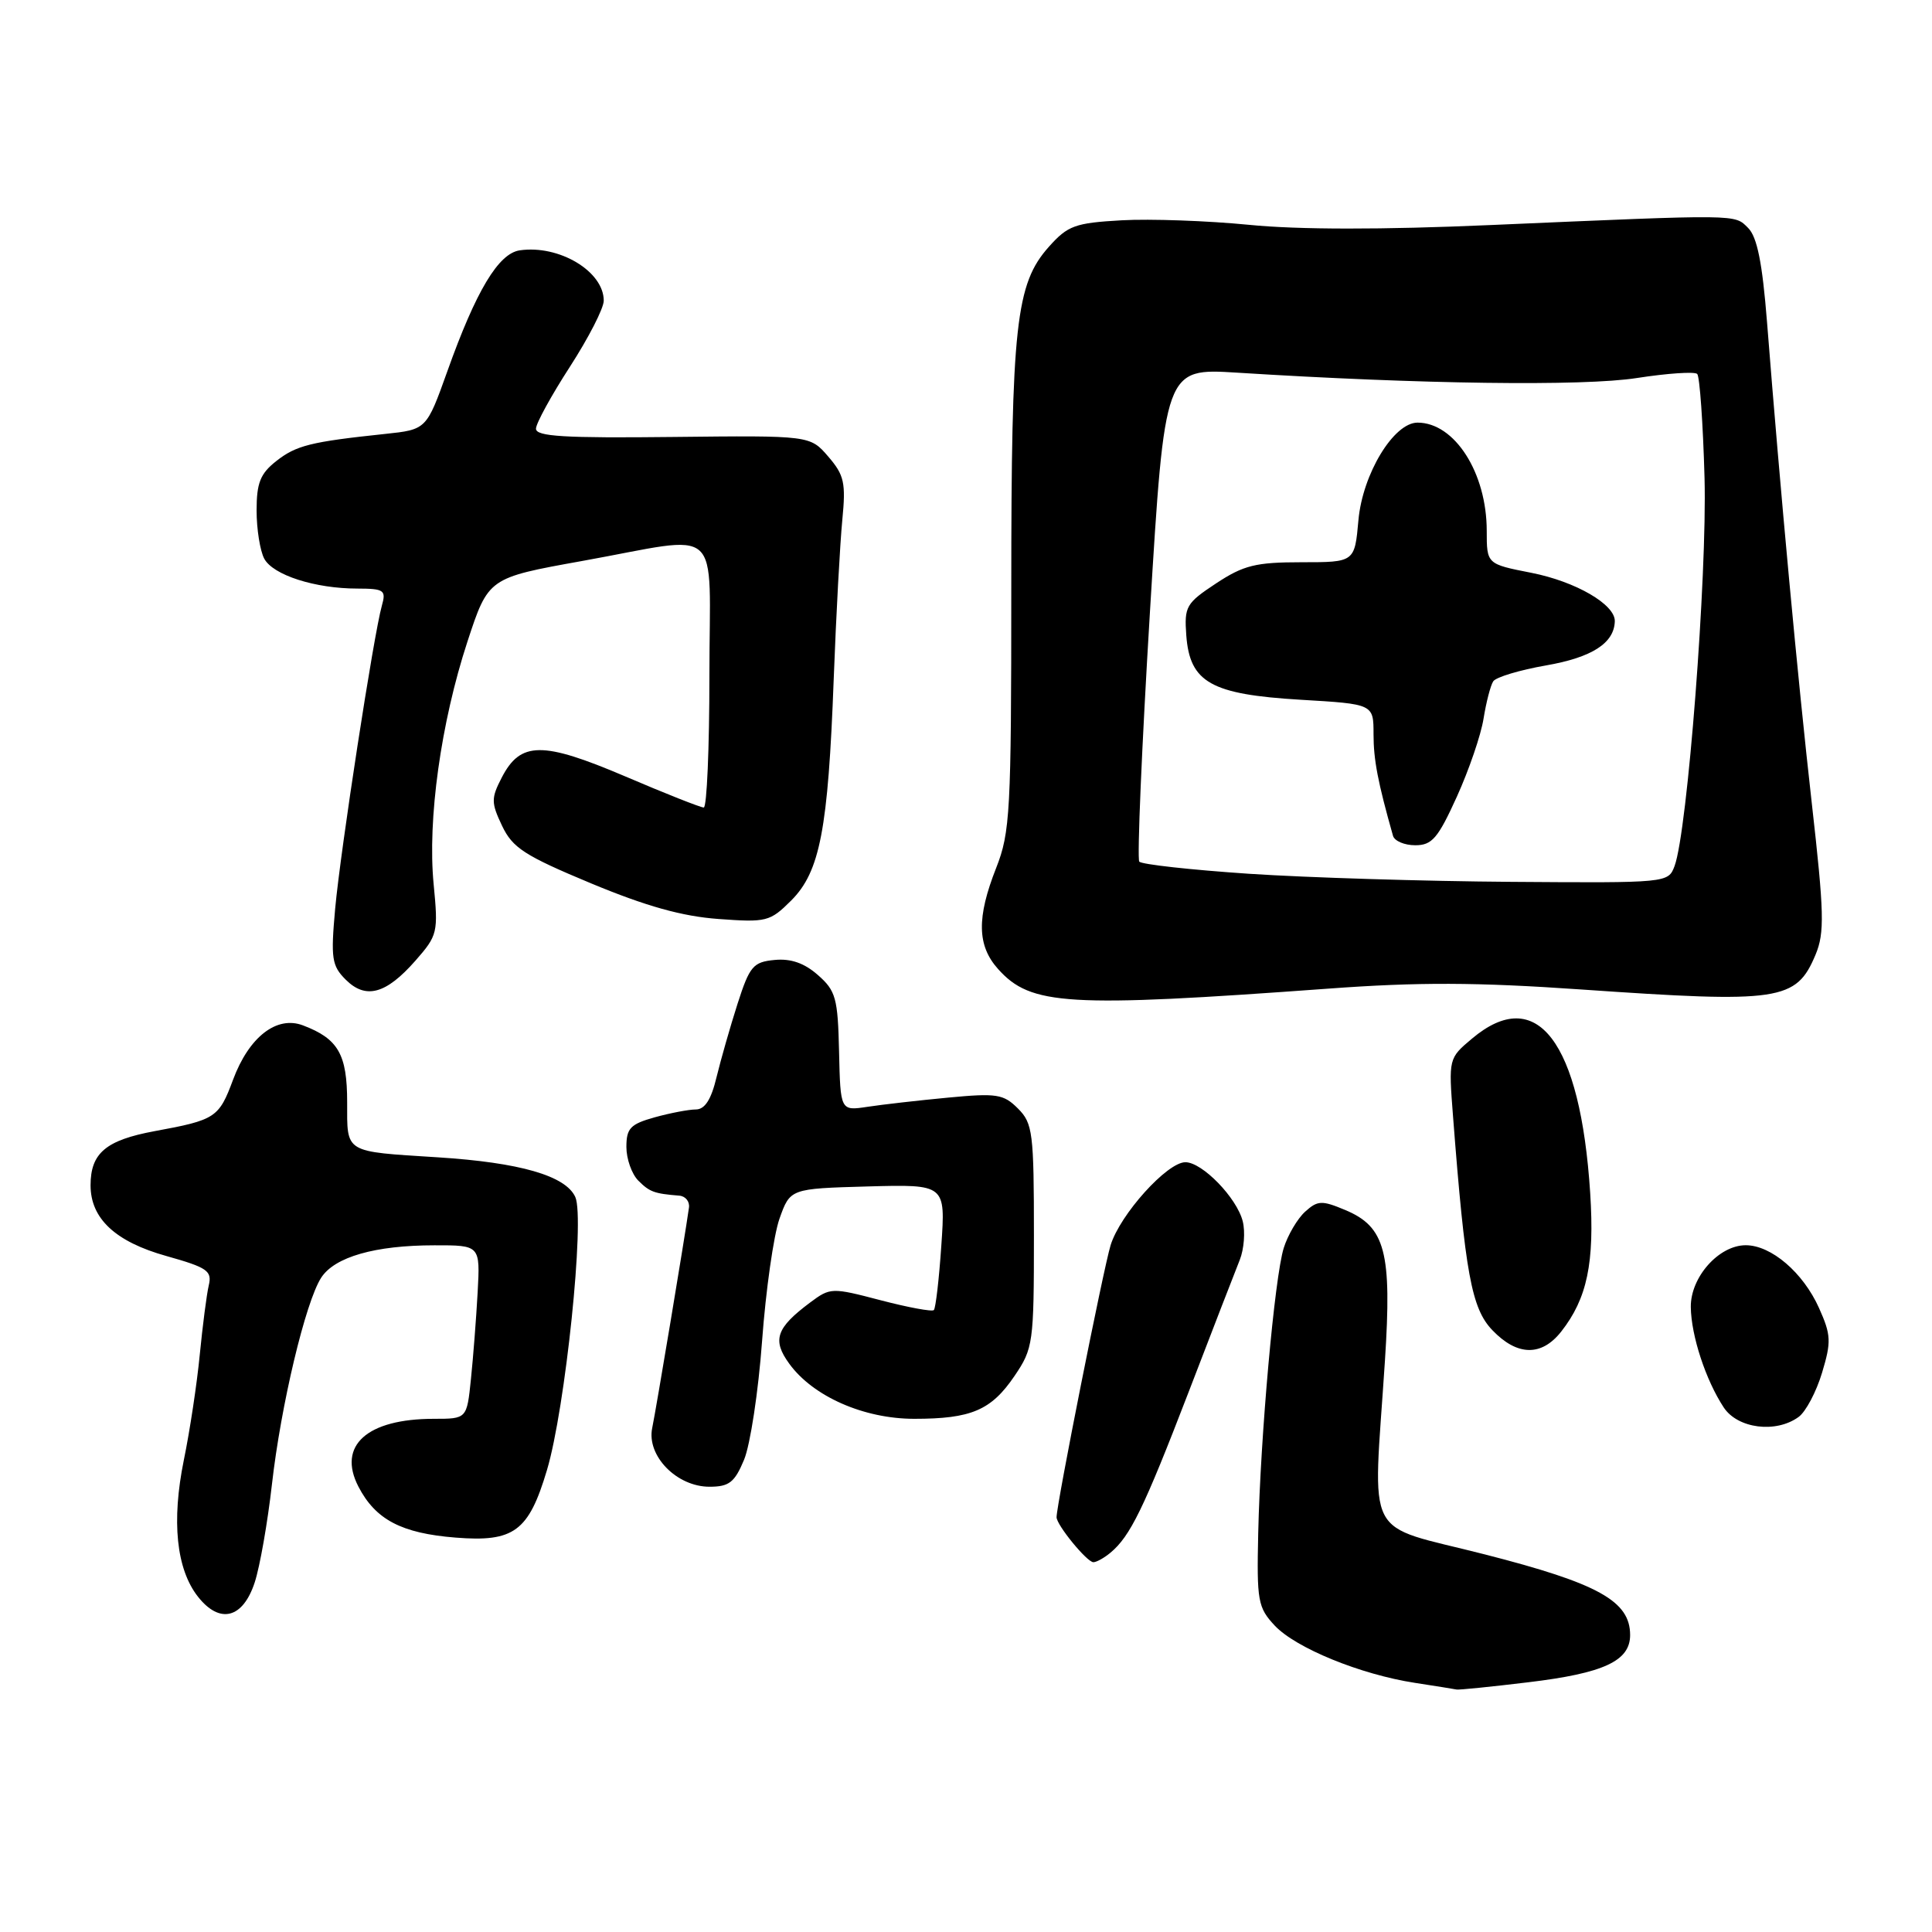 <?xml version="1.0" encoding="UTF-8" standalone="no"?>
<!DOCTYPE svg PUBLIC "-//W3C//DTD SVG 1.1//EN" "http://www.w3.org/Graphics/SVG/1.1/DTD/svg11.dtd" >
<svg xmlns="http://www.w3.org/2000/svg" xmlns:xlink="http://www.w3.org/1999/xlink" version="1.1" viewBox="0 0 256 256">
 <g >
 <path fill="currentColor"
d=" M 202.50 222.91 C 212.51 221.71 216.00 220.09 216.00 216.65 C 216.00 212.15 211.79 209.81 196.72 205.96 C 180.47 201.80 181.93 204.63 183.51 180.32 C 184.45 165.87 183.57 162.55 178.22 160.32 C 175.14 159.03 174.59 159.06 172.93 160.56 C 171.91 161.49 170.64 163.65 170.10 165.37 C 168.89 169.26 167.01 190.28 166.72 203.16 C 166.52 212.14 166.67 213.00 168.91 215.40 C 171.71 218.38 180.28 221.88 187.50 222.99 C 190.25 223.41 192.72 223.81 193.00 223.87 C 193.28 223.94 197.55 223.51 202.50 222.91 Z  M 33.75 209.68 C 34.44 207.57 35.46 201.74 36.03 196.71 C 37.22 186.20 40.48 172.52 42.56 169.30 C 44.34 166.55 49.70 165.01 57.56 165.01 C 63.63 165.00 63.63 165.00 63.29 171.25 C 63.10 174.69 62.70 179.86 62.40 182.75 C 61.86 188.00 61.86 188.00 57.49 188.00 C 48.63 188.00 44.68 191.54 47.49 196.98 C 49.76 201.36 53.19 203.17 60.37 203.74 C 68.10 204.36 70.05 202.92 72.47 194.81 C 74.91 186.66 77.52 161.45 76.23 158.61 C 74.95 155.79 68.88 154.04 58.00 153.35 C 45.52 152.56 46.00 152.85 46.00 146.05 C 46.00 139.70 44.82 137.64 40.15 135.87 C 36.66 134.54 32.99 137.40 30.88 143.07 C 29.01 148.10 28.56 148.40 20.50 149.88 C 14.03 151.08 12.00 152.79 12.00 157.06 C 12.00 161.47 15.29 164.54 22.05 166.43 C 27.49 167.96 28.12 168.40 27.66 170.33 C 27.38 171.52 26.85 175.65 26.47 179.50 C 26.10 183.35 25.15 189.63 24.36 193.46 C 22.71 201.56 23.36 207.92 26.23 211.57 C 29.12 215.24 32.18 214.47 33.75 209.68 Z  M 147.13 205.75 C 149.76 203.57 151.56 199.88 157.48 184.50 C 160.65 176.25 163.71 168.34 164.28 166.93 C 164.84 165.51 165.02 163.22 164.67 161.83 C 163.89 158.72 159.31 154.00 157.07 154.00 C 154.65 154.00 148.41 160.93 147.16 165.00 C 146.20 168.13 140.00 199.33 140.00 201.04 C 140.00 202.07 144.03 207.00 144.88 207.00 C 145.29 207.00 146.30 206.44 147.13 205.75 Z  M 98.59 193.43 C 99.41 191.47 100.49 184.38 100.98 177.68 C 101.47 170.98 102.51 163.70 103.28 161.50 C 104.70 157.50 104.70 157.50 114.99 157.21 C 125.29 156.93 125.29 156.93 124.73 165.04 C 124.43 169.50 123.98 173.35 123.74 173.59 C 123.50 173.83 120.33 173.24 116.69 172.29 C 110.21 170.59 110.02 170.60 107.36 172.58 C 102.83 175.96 102.29 177.56 104.59 180.71 C 107.74 185.04 114.46 188.00 121.15 188.00 C 128.70 188.00 131.34 186.87 134.43 182.32 C 136.90 178.68 137.00 177.98 137.00 163.77 C 137.00 150.06 136.85 148.85 134.88 146.88 C 132.97 144.97 132.07 144.83 125.63 145.44 C 121.71 145.81 116.89 146.36 114.93 146.66 C 111.36 147.20 111.36 147.20 111.18 139.35 C 111.02 132.25 110.75 131.28 108.38 129.20 C 106.58 127.61 104.79 126.99 102.63 127.20 C 99.80 127.47 99.33 128.02 97.73 133.00 C 96.76 136.03 95.51 140.41 94.94 142.75 C 94.24 145.69 93.40 147.00 92.21 147.01 C 91.27 147.01 88.81 147.48 86.75 148.05 C 83.53 148.95 83.00 149.50 83.00 151.98 C 83.00 153.56 83.71 155.56 84.57 156.43 C 86.08 157.94 86.68 158.16 90.00 158.43 C 90.83 158.49 91.41 159.21 91.29 160.02 C 90.73 164.03 86.92 186.84 86.42 189.22 C 85.66 192.89 89.66 197.00 94.01 197.00 C 96.61 197.00 97.34 196.43 98.59 193.43 Z  M 238.33 187.75 C 239.28 187.06 240.67 184.42 241.43 181.90 C 242.67 177.78 242.63 176.89 241.03 173.32 C 238.93 168.63 234.70 165.00 231.32 165.00 C 227.75 165.00 223.99 169.24 224.04 173.20 C 224.09 176.99 226.01 182.85 228.40 186.49 C 230.25 189.30 235.32 189.95 238.33 187.75 Z  M 206.87 176.44 C 210.31 172.06 211.30 167.33 210.71 158.09 C 209.41 137.97 203.62 130.40 195.05 137.62 C 191.95 140.22 191.94 140.26 192.53 147.87 C 194.14 168.78 194.99 173.38 197.74 176.25 C 201.03 179.69 204.26 179.76 206.87 176.44 Z  M 176.00 131.00 C 187.94 130.12 195.64 130.15 209.50 131.11 C 235.88 132.94 238.00 132.63 240.57 126.50 C 241.78 123.59 241.72 120.99 240.06 106.33 C 238.22 90.06 235.90 65.08 234.14 42.68 C 233.52 34.83 232.83 31.40 231.64 30.21 C 229.79 28.37 230.77 28.38 197.50 29.82 C 183.16 30.45 172.02 30.44 165.50 29.79 C 160.00 29.25 152.41 28.98 148.63 29.19 C 142.44 29.54 141.49 29.89 138.99 32.69 C 134.60 37.60 134.00 43.04 134.00 78.01 C 134.00 107.57 133.85 110.30 132.00 115.00 C 129.40 121.59 129.47 125.30 132.25 128.40 C 136.59 133.25 141.38 133.53 176.00 131.00 Z  M 55.05 127.29 C 57.99 123.94 58.08 123.57 57.46 117.16 C 56.63 108.60 58.42 95.76 61.93 85.04 C 64.71 76.57 64.71 76.57 77.10 74.34 C 96.13 70.92 94.00 69.01 94.00 89.50 C 94.00 99.12 93.66 107.00 93.25 107.00 C 92.84 107.00 88.15 105.15 82.83 102.87 C 71.86 98.20 68.97 98.22 66.48 103.04 C 65.07 105.77 65.07 106.36 66.53 109.43 C 67.92 112.35 69.51 113.38 78.32 117.05 C 85.63 120.09 90.39 121.42 95.20 121.77 C 101.57 122.24 102.03 122.12 104.84 119.32 C 108.65 115.51 109.73 109.90 110.47 90.00 C 110.79 81.47 111.31 71.98 111.61 68.90 C 112.09 63.98 111.87 62.96 109.75 60.50 C 107.34 57.70 107.34 57.70 89.17 57.90 C 74.79 58.06 71.00 57.84 71.02 56.80 C 71.03 56.09 73.06 52.39 75.52 48.59 C 77.98 44.78 80.00 40.85 80.00 39.84 C 80.00 35.96 74.09 32.42 68.88 33.17 C 66.05 33.57 63.08 38.52 59.27 49.21 C 56.51 56.92 56.51 56.92 51.01 57.50 C 41.15 58.54 39.24 59.02 36.60 61.10 C 34.49 62.76 34.00 63.99 34.00 67.64 C 34.00 70.11 34.46 72.98 35.01 74.02 C 36.17 76.20 41.75 77.99 47.37 77.99 C 50.90 78.00 51.18 78.20 50.60 80.25 C 49.52 84.05 45.12 112.65 44.41 120.41 C 43.82 126.98 43.96 127.96 45.80 129.80 C 48.46 132.46 51.15 131.73 55.05 127.29 Z  M 165.50 115.78 C 157.80 115.26 151.26 114.54 150.96 114.17 C 150.66 113.80 151.29 98.94 152.37 81.14 C 154.34 48.78 154.34 48.78 163.92 49.38 C 188.17 50.91 209.79 51.20 216.89 50.09 C 220.95 49.46 224.55 49.22 224.89 49.55 C 225.22 49.89 225.66 56.09 225.86 63.33 C 226.21 76.34 223.60 110.13 221.89 114.75 C 221.05 116.99 220.97 117.00 200.27 116.85 C 188.85 116.77 173.20 116.29 165.50 115.78 Z  M 193.04 105.57 C 194.64 102.04 196.24 97.38 196.58 95.21 C 196.93 93.05 197.50 90.83 197.86 90.28 C 198.21 89.73 201.37 88.78 204.87 88.17 C 210.95 87.11 213.89 85.22 213.97 82.32 C 214.03 80.10 208.80 77.06 202.91 75.90 C 197.00 74.74 197.00 74.74 197.00 70.34 C 197.00 62.65 192.75 56.00 187.83 56.00 C 184.67 56.00 180.55 62.80 180.00 68.92 C 179.50 74.50 179.50 74.50 172.44 74.50 C 166.39 74.50 164.78 74.90 161.14 77.30 C 157.16 79.93 156.91 80.36 157.19 84.20 C 157.66 90.43 160.46 92.01 172.33 92.72 C 182.00 93.29 182.00 93.29 182.00 97.28 C 182.00 100.68 182.57 103.64 184.58 110.75 C 184.78 111.44 186.10 112.00 187.53 112.00 C 189.75 112.00 190.54 111.08 193.04 105.57 Z "/>
</g>
</svg>